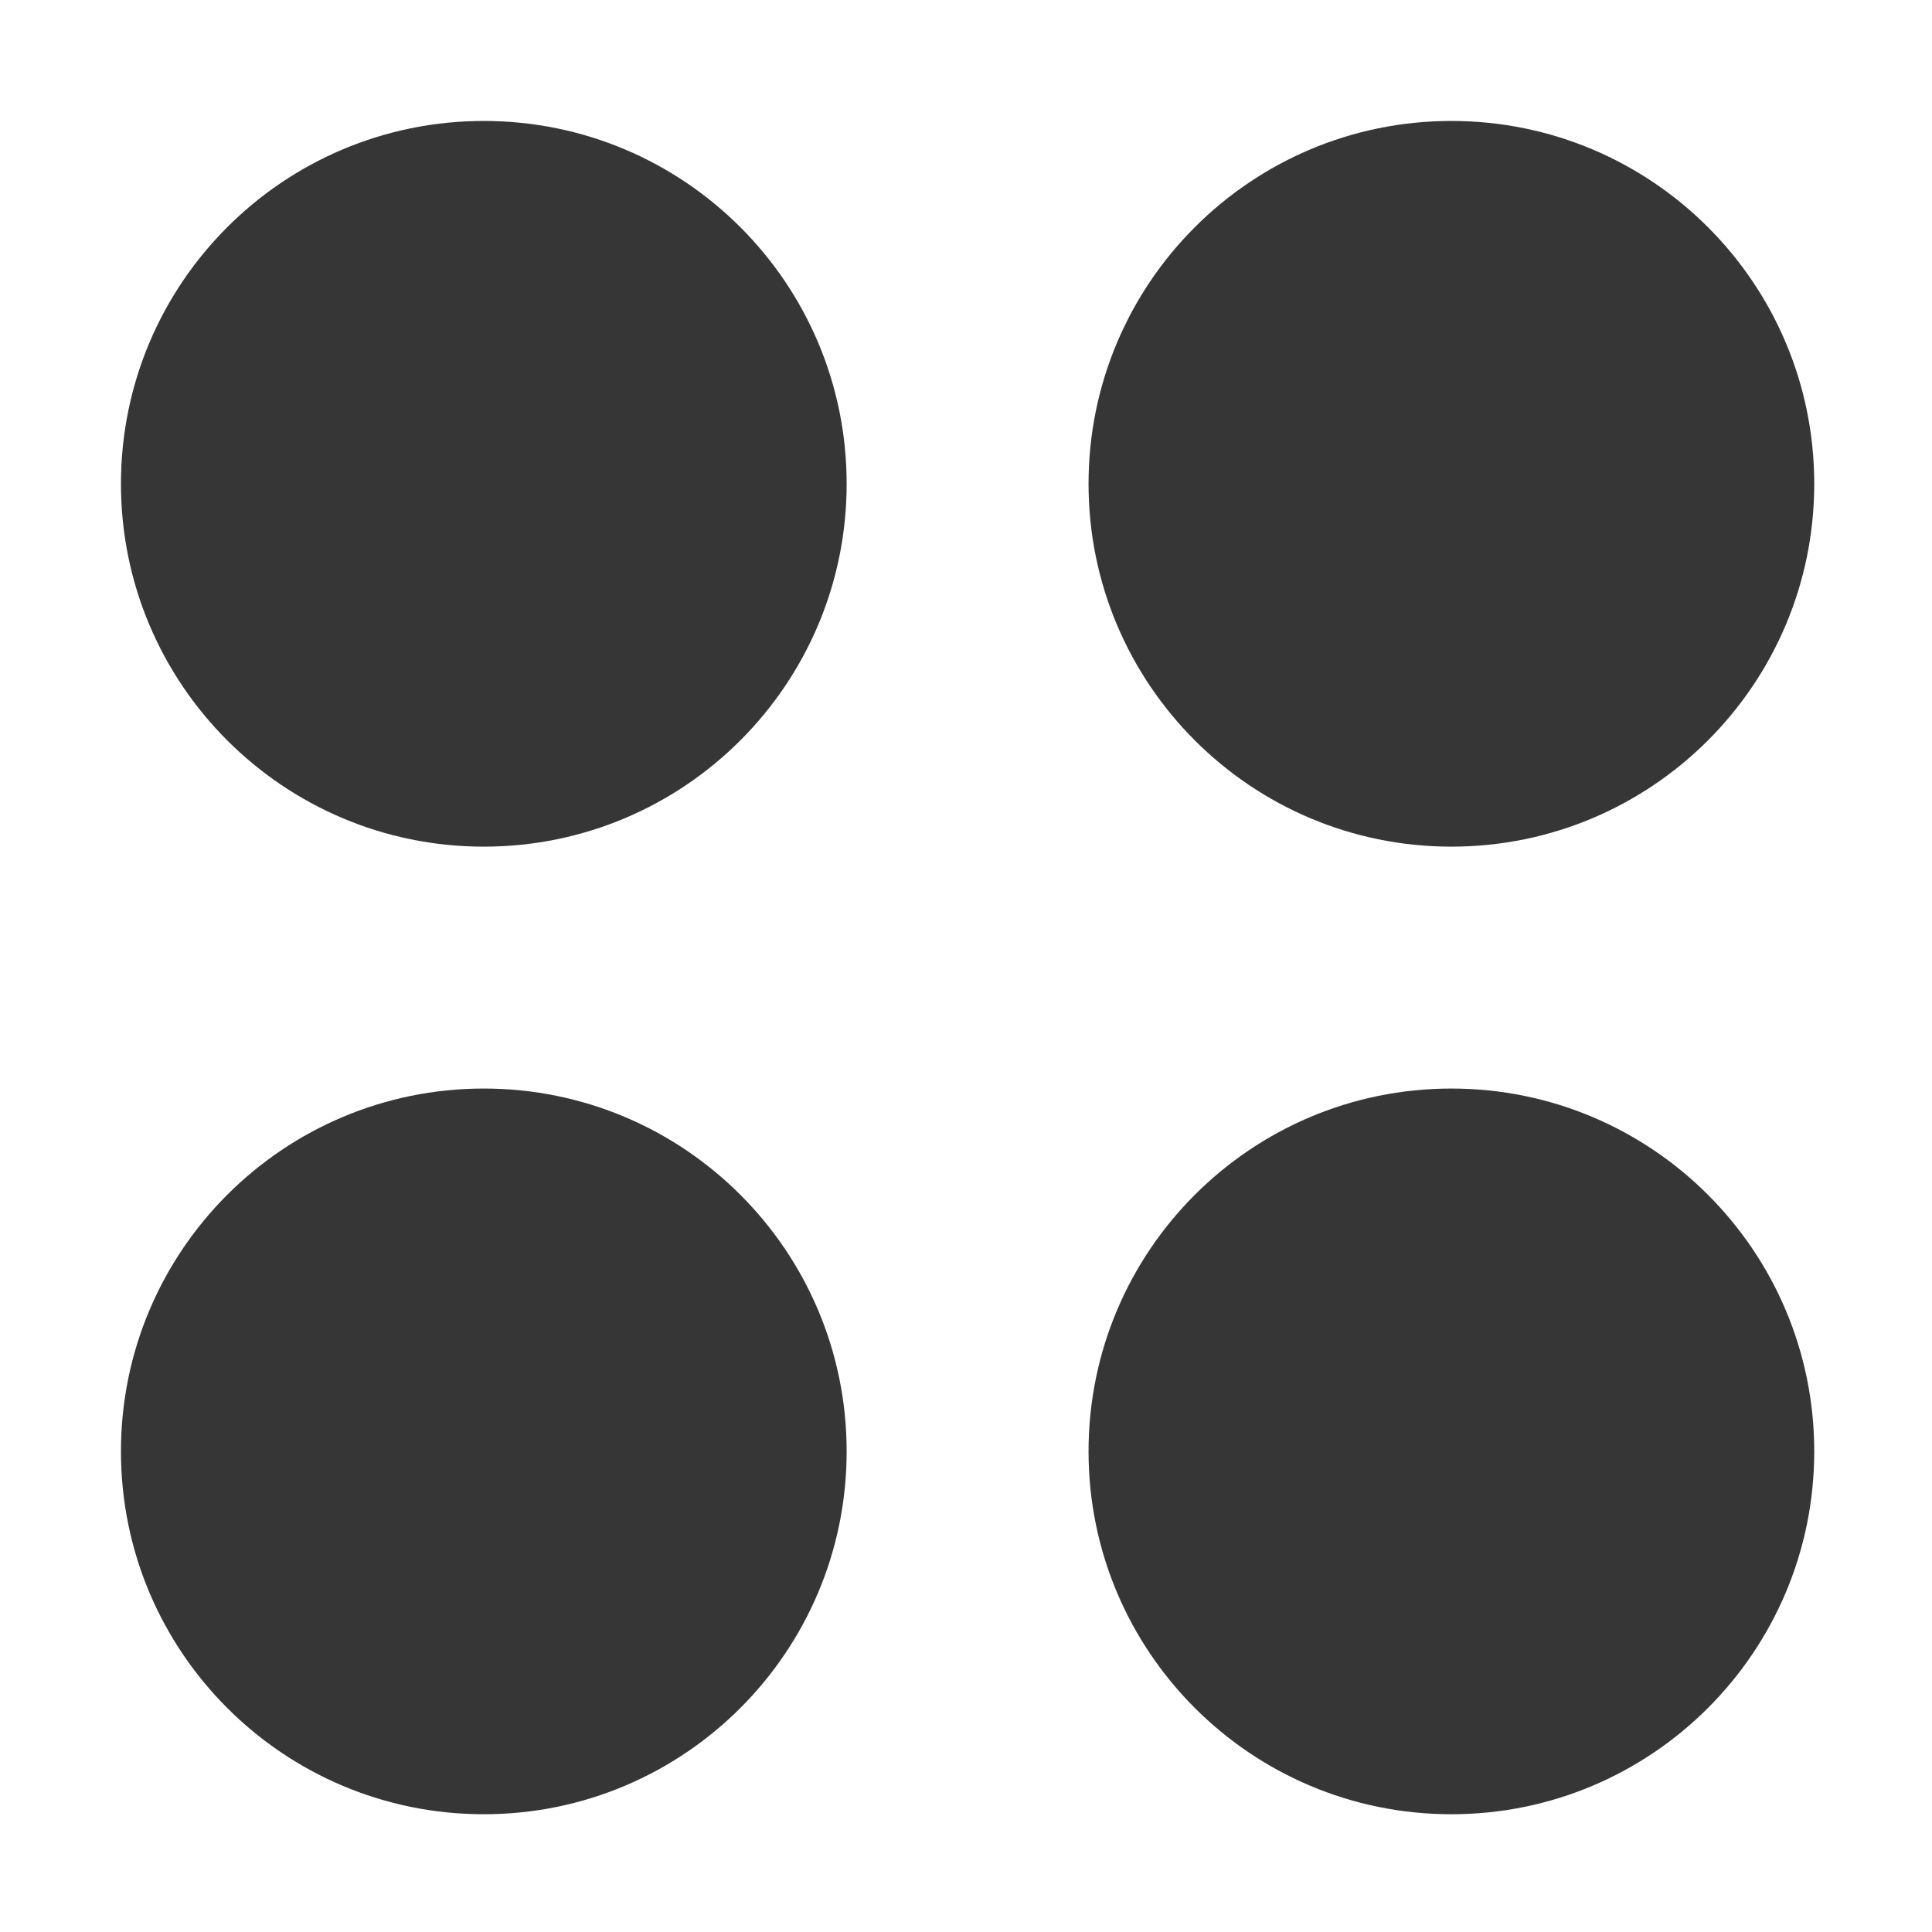 <?xml version="1.0" encoding="UTF-8" standalone="no"?>
<!-- Created with Inkscape (http://www.inkscape.org/) -->

<svg
   width="16"
   height="16"
   viewBox="0 0 4.233 4.233"
   version="1.1"
   id="svg11945"
   inkscape:version="1.1.1 (3bf5ae0d25, 2021-09-20, custom)"
   sodipodi:docname="preferences-desktop-apps-symbolic.svg"
   xmlns:inkscape="http://www.inkscape.org/namespaces/inkscape"
   xmlns:sodipodi="http://sodipodi.sourceforge.net/DTD/sodipodi-0.dtd"
   xmlns="http://www.w3.org/2000/svg"
   xmlns:svg="http://www.w3.org/2000/svg">
  <sodipodi:namedview
     id="namedview11947"
     pagecolor="#ffffff"
     bordercolor="#666666"
     borderopacity="1.0"
     inkscape:pageshadow="2"
     inkscape:pageopacity="0.0"
     inkscape:pagecheckerboard="0"
     inkscape:document-units="px"
     showgrid="false"
     units="in"
     inkscape:zoom="26.125"
     inkscape:cx="7.7320574"
     inkscape:cy="10.62201"
     inkscape:window-width="1920"
     inkscape:window-height="996"
     inkscape:window-x="0"
     inkscape:window-y="0"
     inkscape:window-maximized="1"
     inkscape:current-layer="svg11945" />
  <defs
     id="defs11942" />
  <path
     id="path923"
     style="fill:#363636;fill-opacity:1;stroke-width:4;stroke-linecap:round;stroke-linejoin:round"
     d="M 4 1 C 2.343 1 1 2.343 1 4 C 1 5.657 2.343 7 4 7 C 5.657 7 7 5.657 7 4 C 7 2.343 5.657 1 4 1 z M 12 1 C 10.343 1 9 2.343 9 4 C 9 5.657 10.343 7 12 7 C 13.657 7 15 5.657 15 4 C 15 2.343 13.657 1 12 1 z M 4 9 C 2.343 9 1 10.343 1 12 C 1 13.657 2.343 15 4 15 C 5.657 15 7 13.657 7 12 C 7 10.343 5.657 9 4 9 z M 12 9 C 10.343 9 9 10.343 9 12 C 9 13.657 10.343 15 12 15 C 13.657 15 15 13.657 15 12 C 15 10.343 13.657 9 12 9 z "
     transform="scale(0.265)" />
</svg>
